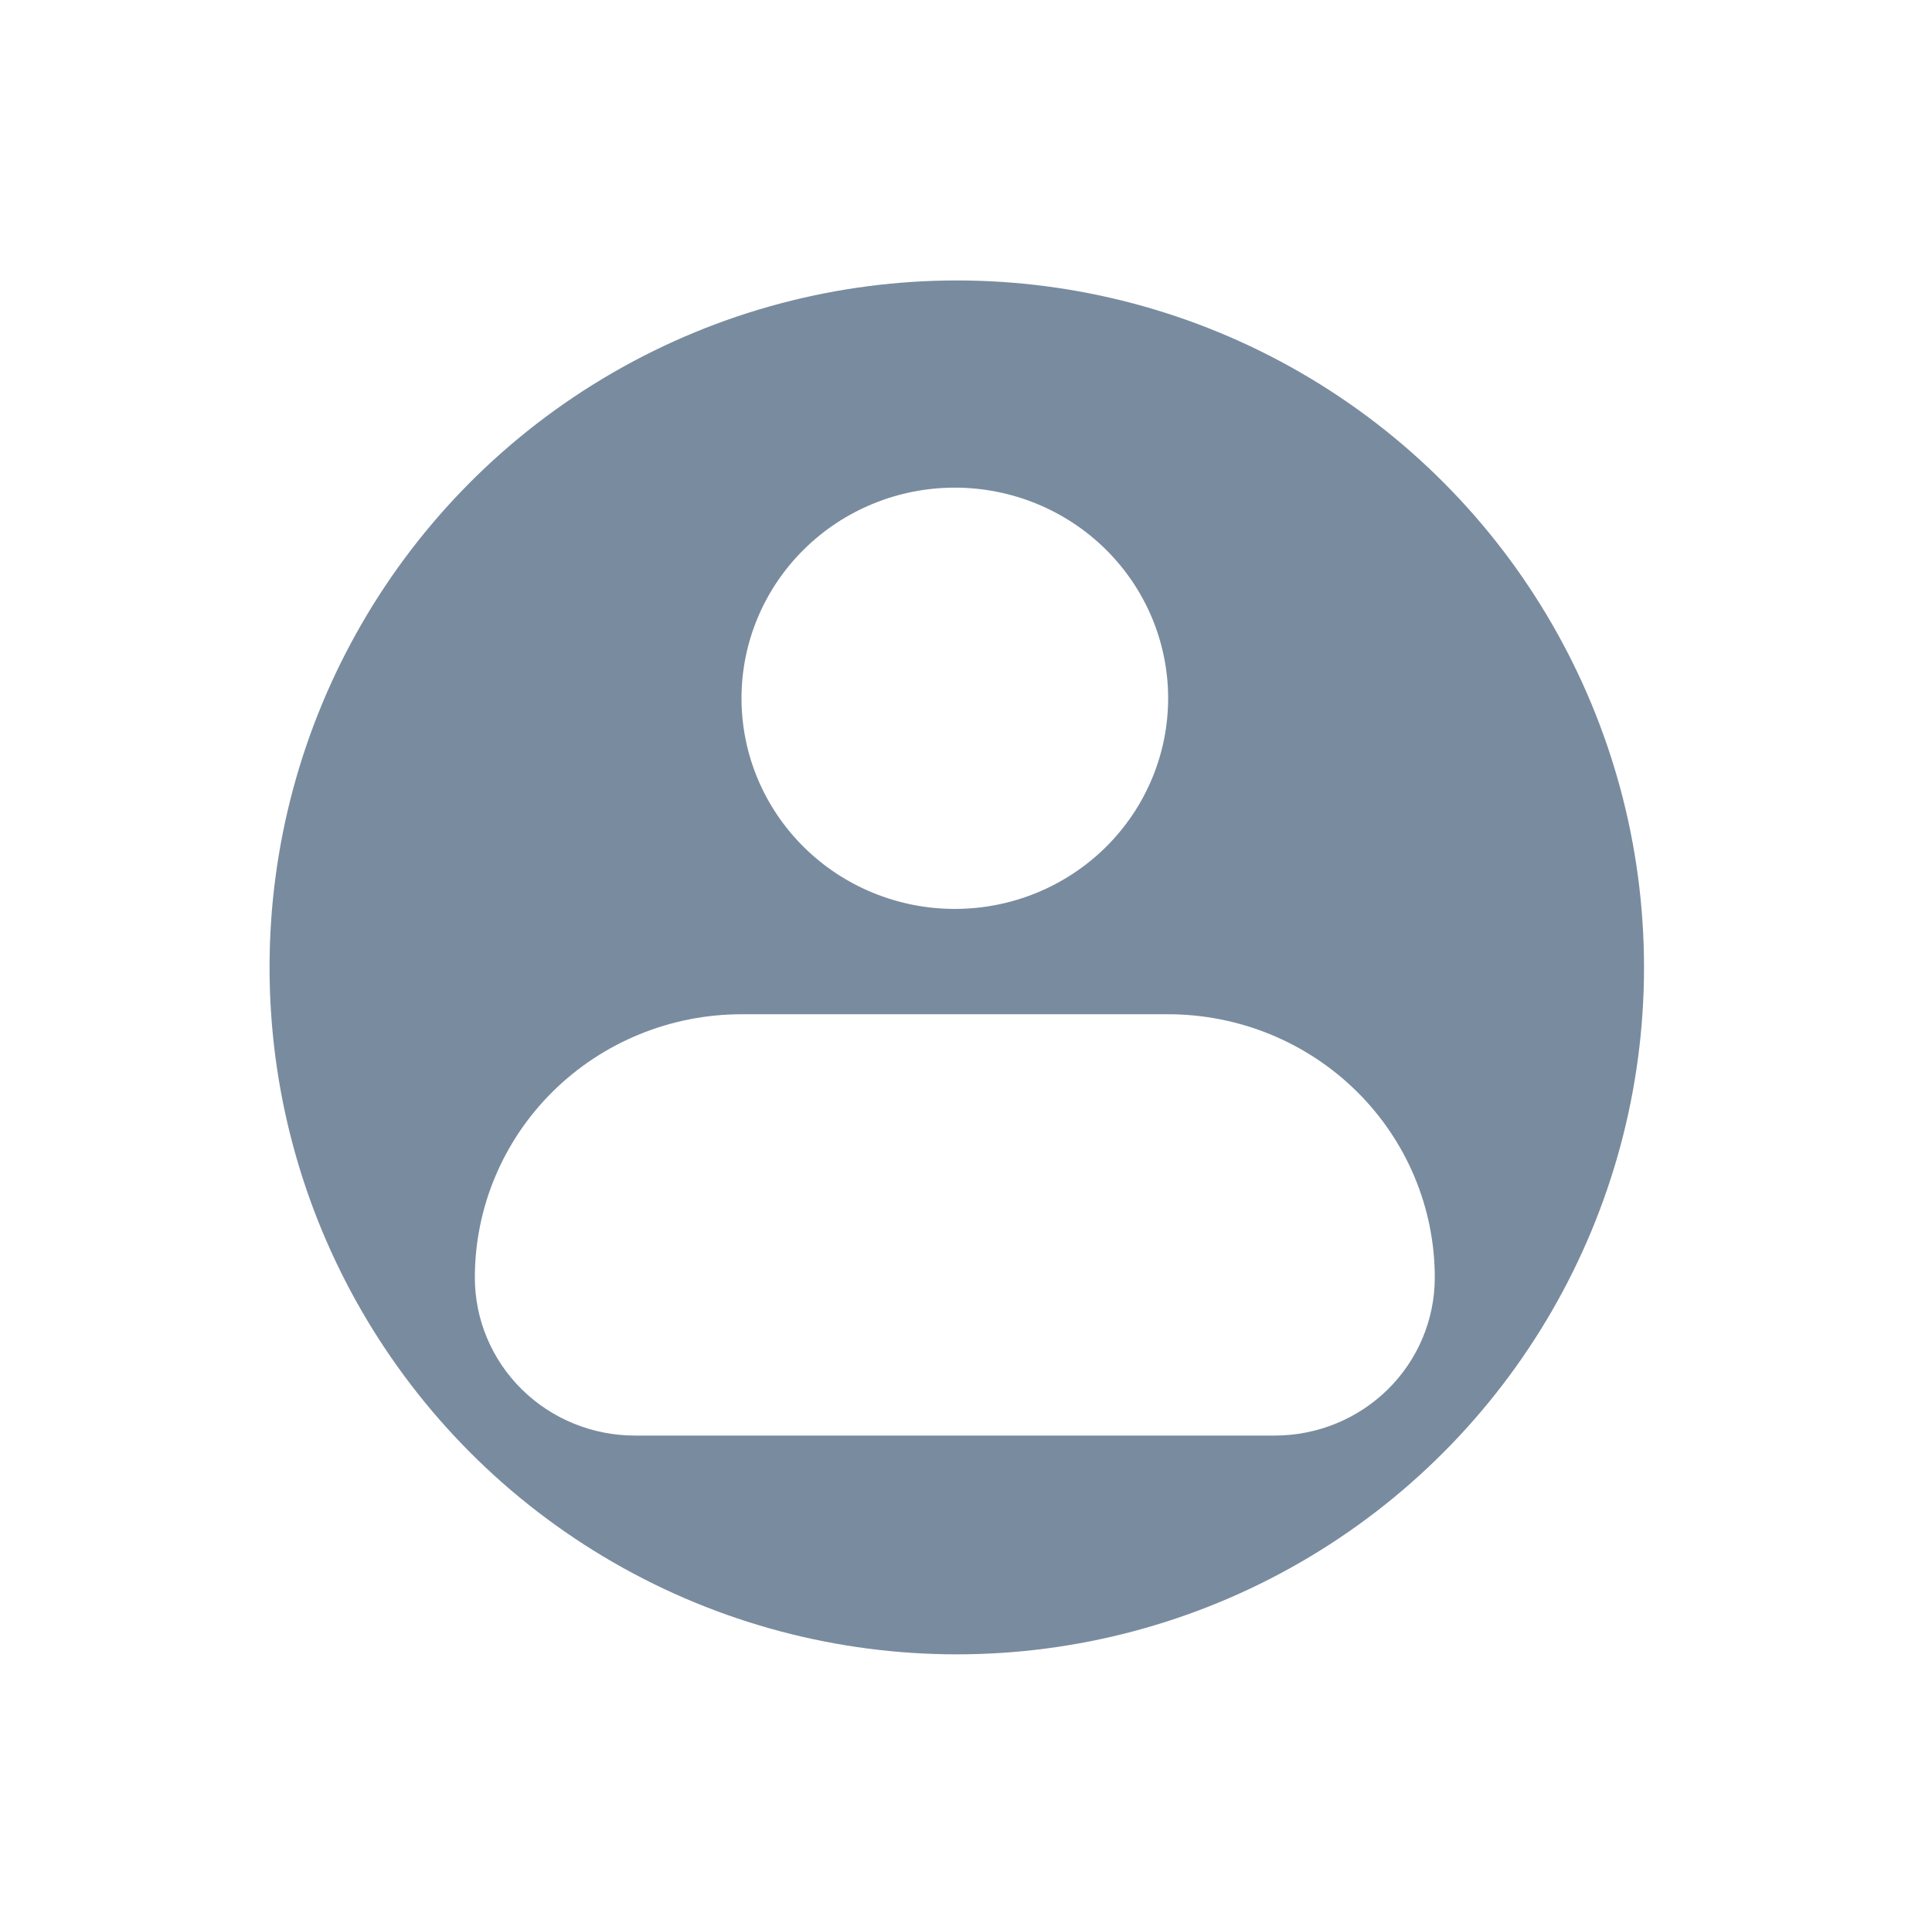 <svg width="100" height="99" viewBox="0 0 100 99" fill="none" xmlns="http://www.w3.org/2000/svg">
<g filter="url(#filter0_d_152_207)">
<ellipse cx="49.523" cy="47.5" rx="39.523" ry="39.5" fill="white"/>
<ellipse cx="49.523" cy="48.064" rx="35.571" ry="35.55" fill="#213E60" fill-opacity="0.6"/>
<path fill-rule="evenodd" clip-rule="evenodd" d="M38.38 34.137C38.38 31.246 39.543 28.473 41.614 26.429C43.684 24.384 46.493 23.236 49.421 23.236C52.349 23.236 55.158 24.384 57.229 26.429C59.299 28.473 60.463 31.246 60.463 34.137C60.463 37.028 59.299 39.801 57.229 41.846C55.158 43.89 52.349 45.038 49.421 45.038C46.493 45.038 43.684 43.89 41.614 41.846C39.543 39.801 38.38 37.028 38.38 34.137ZM38.38 50.489C34.719 50.489 31.209 51.925 28.62 54.48C26.032 57.036 24.578 60.502 24.578 64.116C24.578 66.284 25.451 68.364 27.004 69.897C28.557 71.43 30.663 72.292 32.859 72.292H65.983C68.18 72.292 70.286 71.43 71.839 69.897C73.392 68.364 74.264 66.284 74.264 64.116C74.264 60.502 72.81 57.036 70.222 54.48C67.633 51.925 64.123 50.489 60.463 50.489H38.38Z" fill="white"/>
</g>
<defs>
<filter id="filter0_d_152_207" x="0" y="0" width="99.046" height="99" filterUnits="userSpaceOnUse" color-interpolation-filters="sRGB">
<feFlood flood-opacity="0" result="BackgroundImageFix"/>
<feColorMatrix in="SourceAlpha" type="matrix" values="0 0 0 0 0 0 0 0 0 0 0 0 0 0 0 0 0 0 127 0" result="hardAlpha"/>
<feOffset dy="2"/>
<feGaussianBlur stdDeviation="5"/>
<feComposite in2="hardAlpha" operator="out"/>
<feColorMatrix type="matrix" values="0 0 0 0 0 0 0 0 0 0 0 0 0 0 0 0 0 0 0.25 0"/>
<feBlend mode="normal" in2="BackgroundImageFix" result="effect1_dropShadow_152_207"/>
<feBlend mode="normal" in="SourceGraphic" in2="effect1_dropShadow_152_207" result="shape"/>
</filter>
</defs>
</svg>
